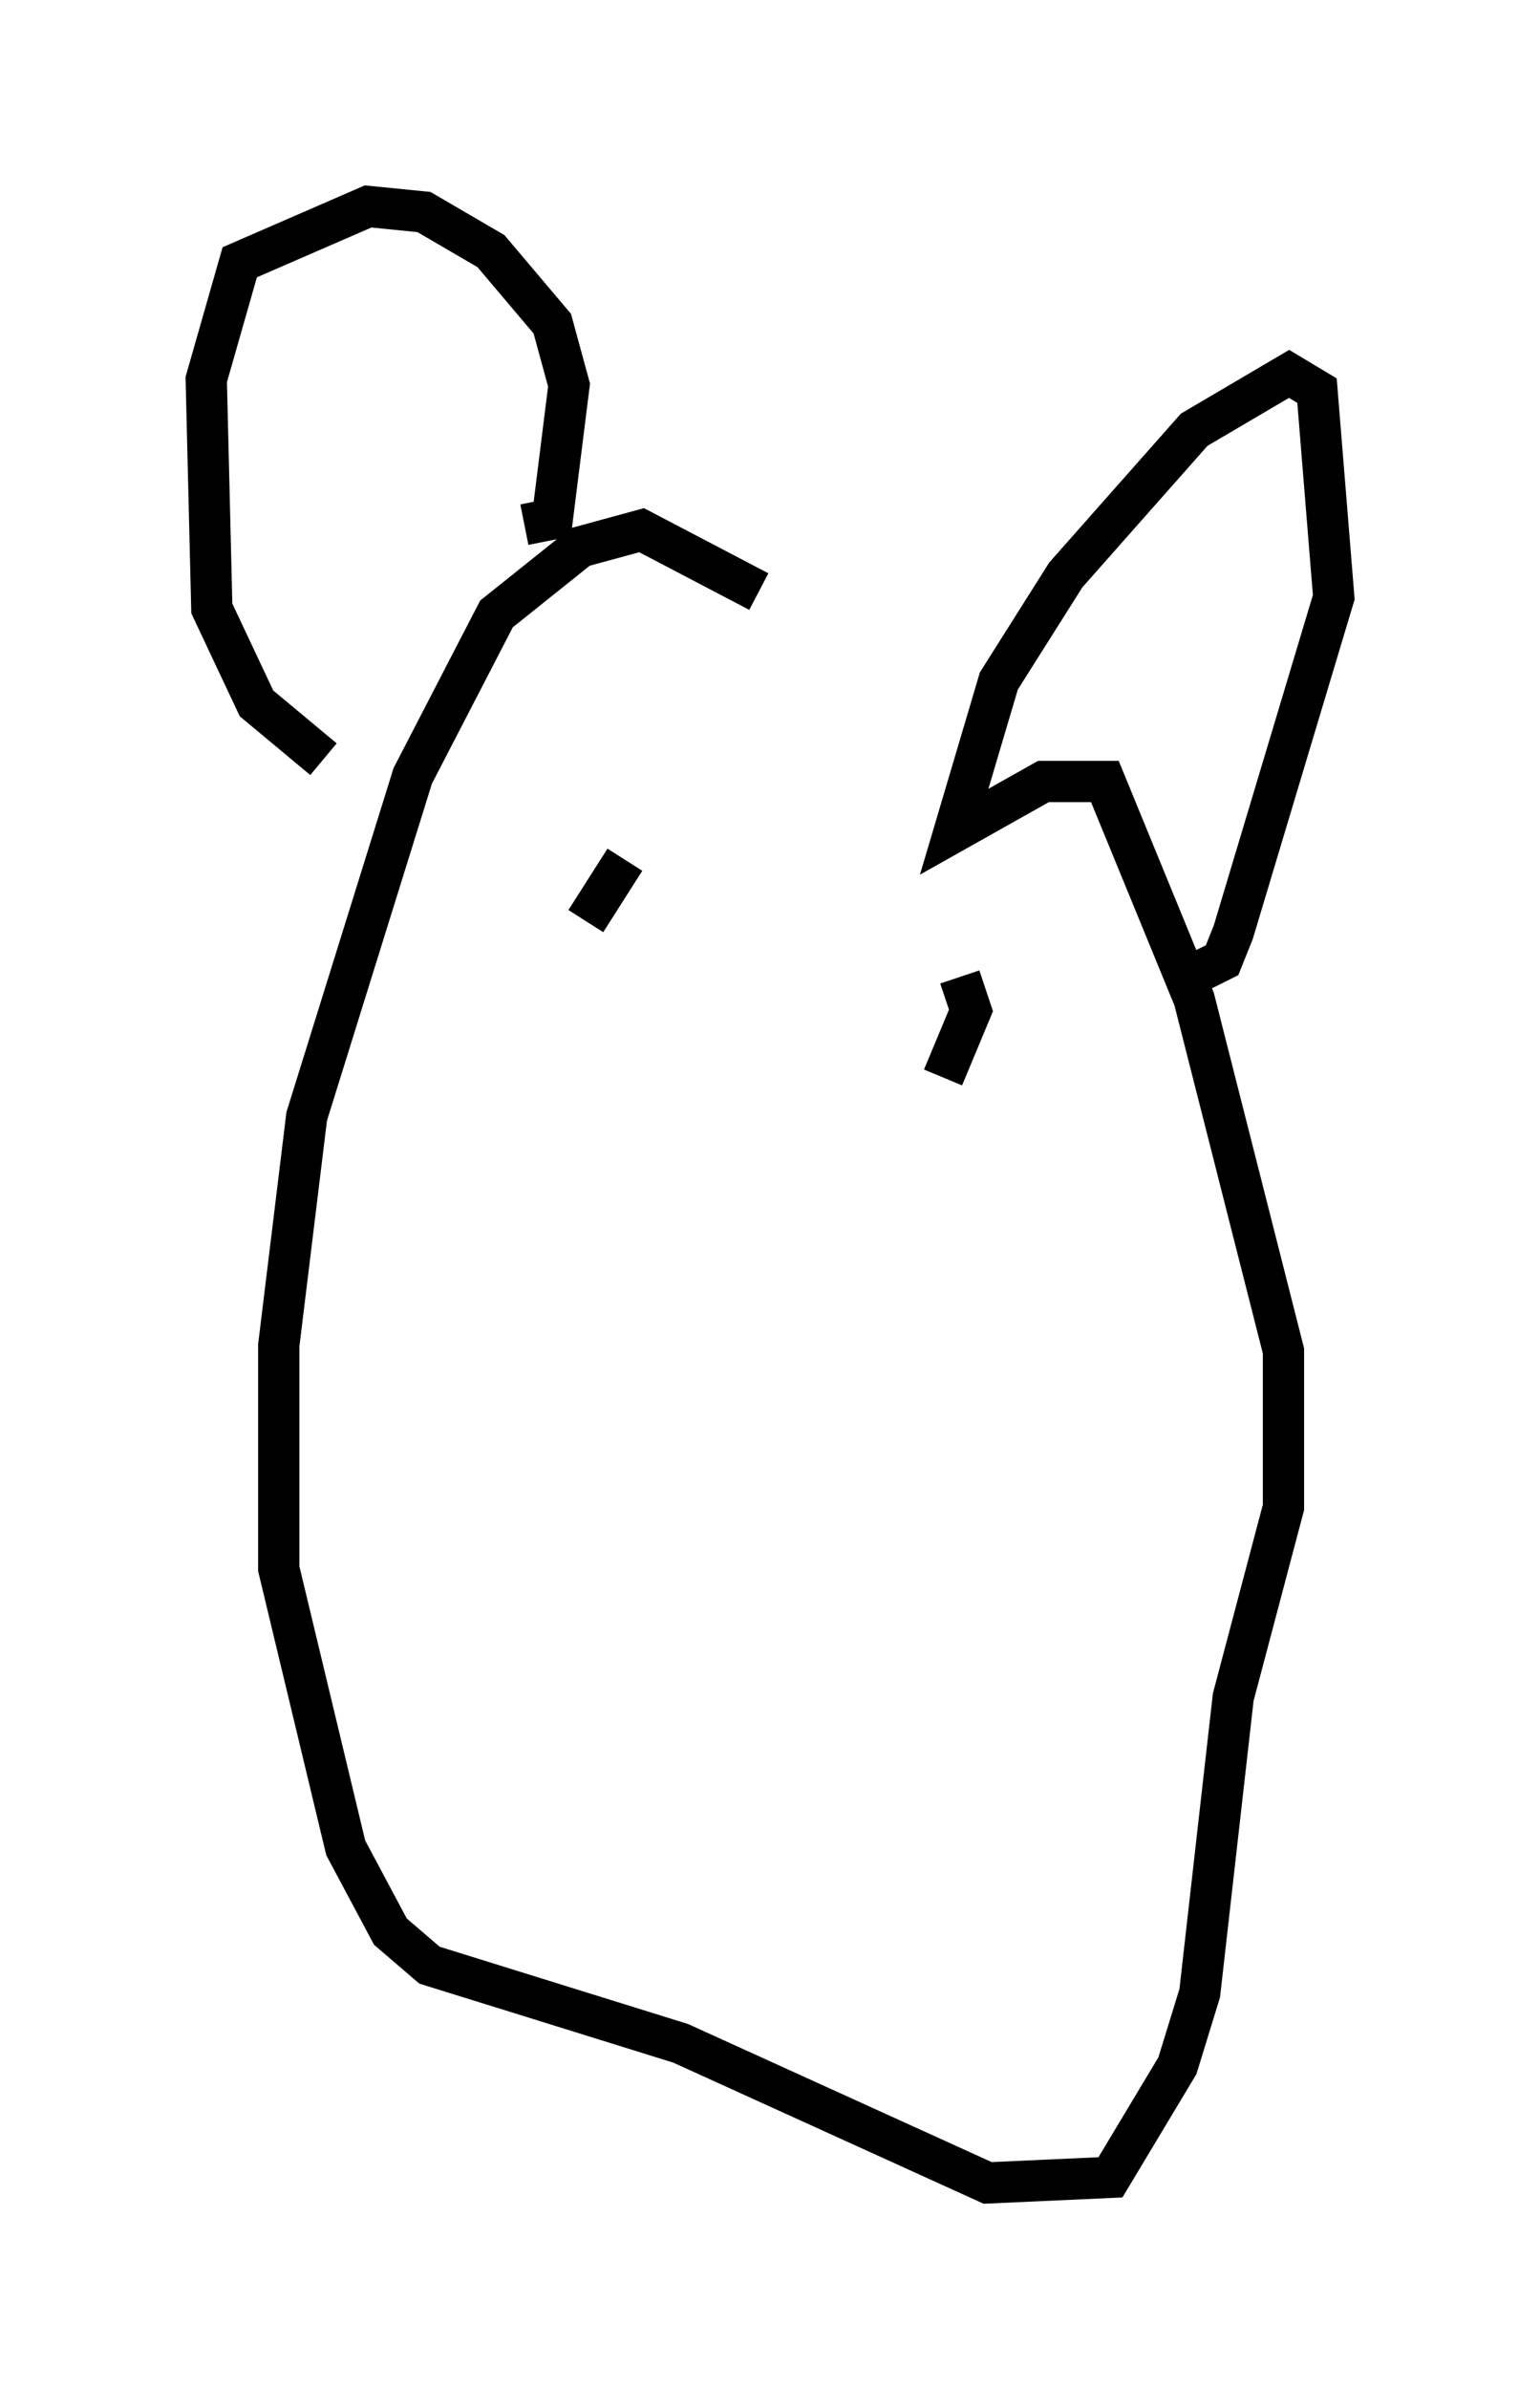 <?xml version="1.0" encoding="utf-8" ?>
<svg baseProfile="full" height="57.902" version="1.1" width="37.334" xmlns="http://www.w3.org/2000/svg" xmlns:ev="http://www.w3.org/2001/xml-events" xmlns:xlink="http://www.w3.org/1999/xlink"><defs /><rect fill="white" height="57.902" width="37.334" x="0" y="0" /><path d="M22.591, 18.667 m-4.195, -4.33 l-2.842, -1.488 -1.488, 0.406 l-2.03, 1.624 -2.03, 3.924 l-2.571, 8.254 -0.677, 5.548 l0.0, 5.413 1.624, 6.766 l1.083, 2.03 0.947, 0.812 l6.089, 1.894 7.442, 3.383 l2.977, -0.135 1.624, -2.706 l0.541, -1.759 0.812, -7.172 l1.218, -4.601 0.0, -3.789 l-2.165, -8.525 -2.165, -5.277 l-1.488, 0.0 -2.165, 1.218 l1.083, -3.654 1.624, -2.571 l3.112, -3.518 2.3, -1.353 l0.677, 0.406 0.406, 5.007 l-2.436, 8.119 -0.271, 0.677 l-0.812, 0.406 m-16.103, -10.961 l0.677, -0.135 0.406, -3.248 l-0.406, -1.488 -1.488, -1.759 l-1.624, -0.947 -1.353, -0.135 l-3.112, 1.353 -0.812, 2.842 l0.135, 5.548 1.083, 2.3 l1.624, 1.353 m7.307, 2.436 l-0.947, 1.488 m9.066, 1.353 l0.271, 0.812 -0.677, 1.624 " fill="none" stroke="black" stroke-width="1" /></svg>